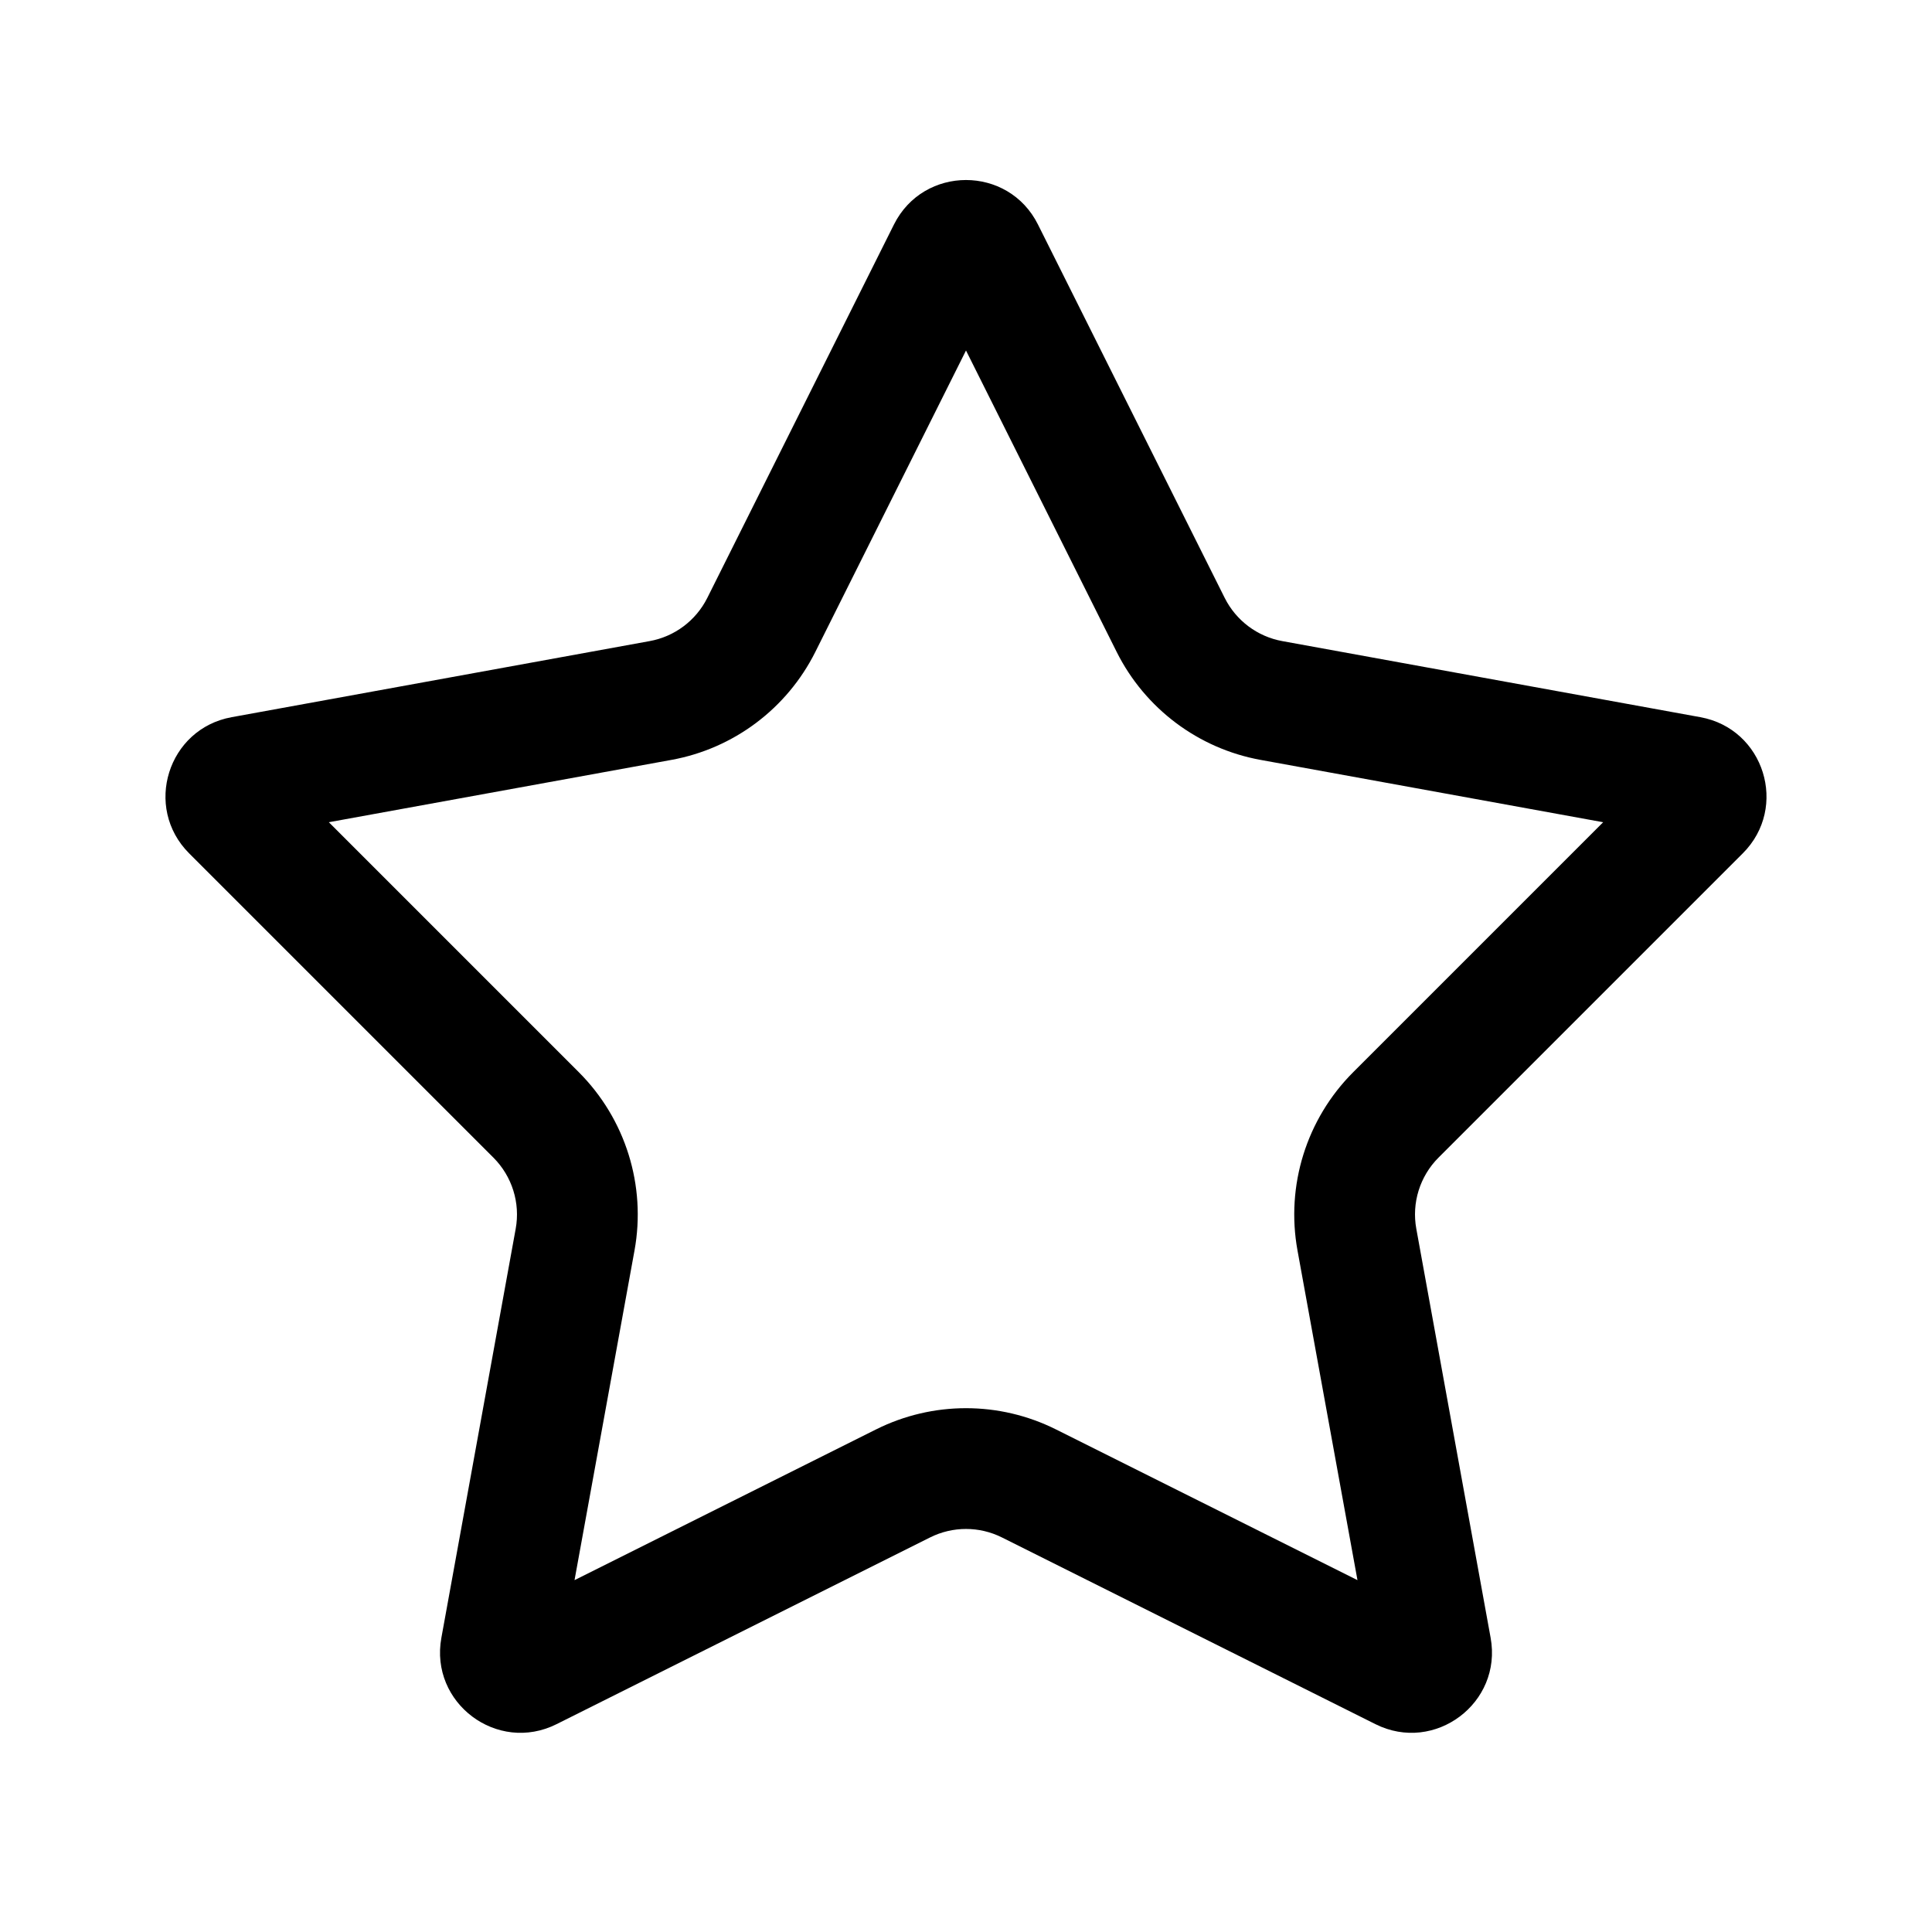 <svg width="24" height="24" viewBox="0 0 24 24" fill="currentColor" xmlns="http://www.w3.org/2000/svg">
<path fill-rule="evenodd" clip-rule="evenodd" d="M10.882 17.757C11.586 17.405 12.414 17.405 13.118 17.757L16.863 19.629L16.118 15.534C15.971 14.727 16.23 13.899 16.81 13.319L19.915 10.214L15.661 9.44C14.887 9.3 14.224 8.802 13.872 8.099L12 4.354L10.128 8.099L8.786 7.428L11.105 2.789C11.474 2.052 12.526 2.052 12.894 2.789L15.214 7.428C15.355 7.709 15.62 7.908 15.929 7.964L21.122 8.909C21.916 9.053 22.221 10.029 21.65 10.6L17.87 14.38C17.638 14.612 17.535 14.943 17.594 15.265L18.517 20.345C18.665 21.155 17.823 21.787 17.086 21.418L12.447 19.099C12.166 18.958 11.834 18.958 11.553 19.099L6.914 21.418C6.177 21.787 5.335 21.155 5.483 20.345L6.406 15.265C6.465 14.943 6.361 14.612 6.129 14.38L2.349 10.6C1.779 10.029 2.084 9.053 2.878 8.909L8.07 7.964C8.38 7.908 8.645 7.709 8.786 7.428L10.128 8.099C9.776 8.802 9.113 9.3 8.339 9.44L4.085 10.214L7.19 13.319C7.77 13.899 8.029 14.727 7.882 15.534L7.137 19.629L10.882 17.757Z"/>
</svg>
